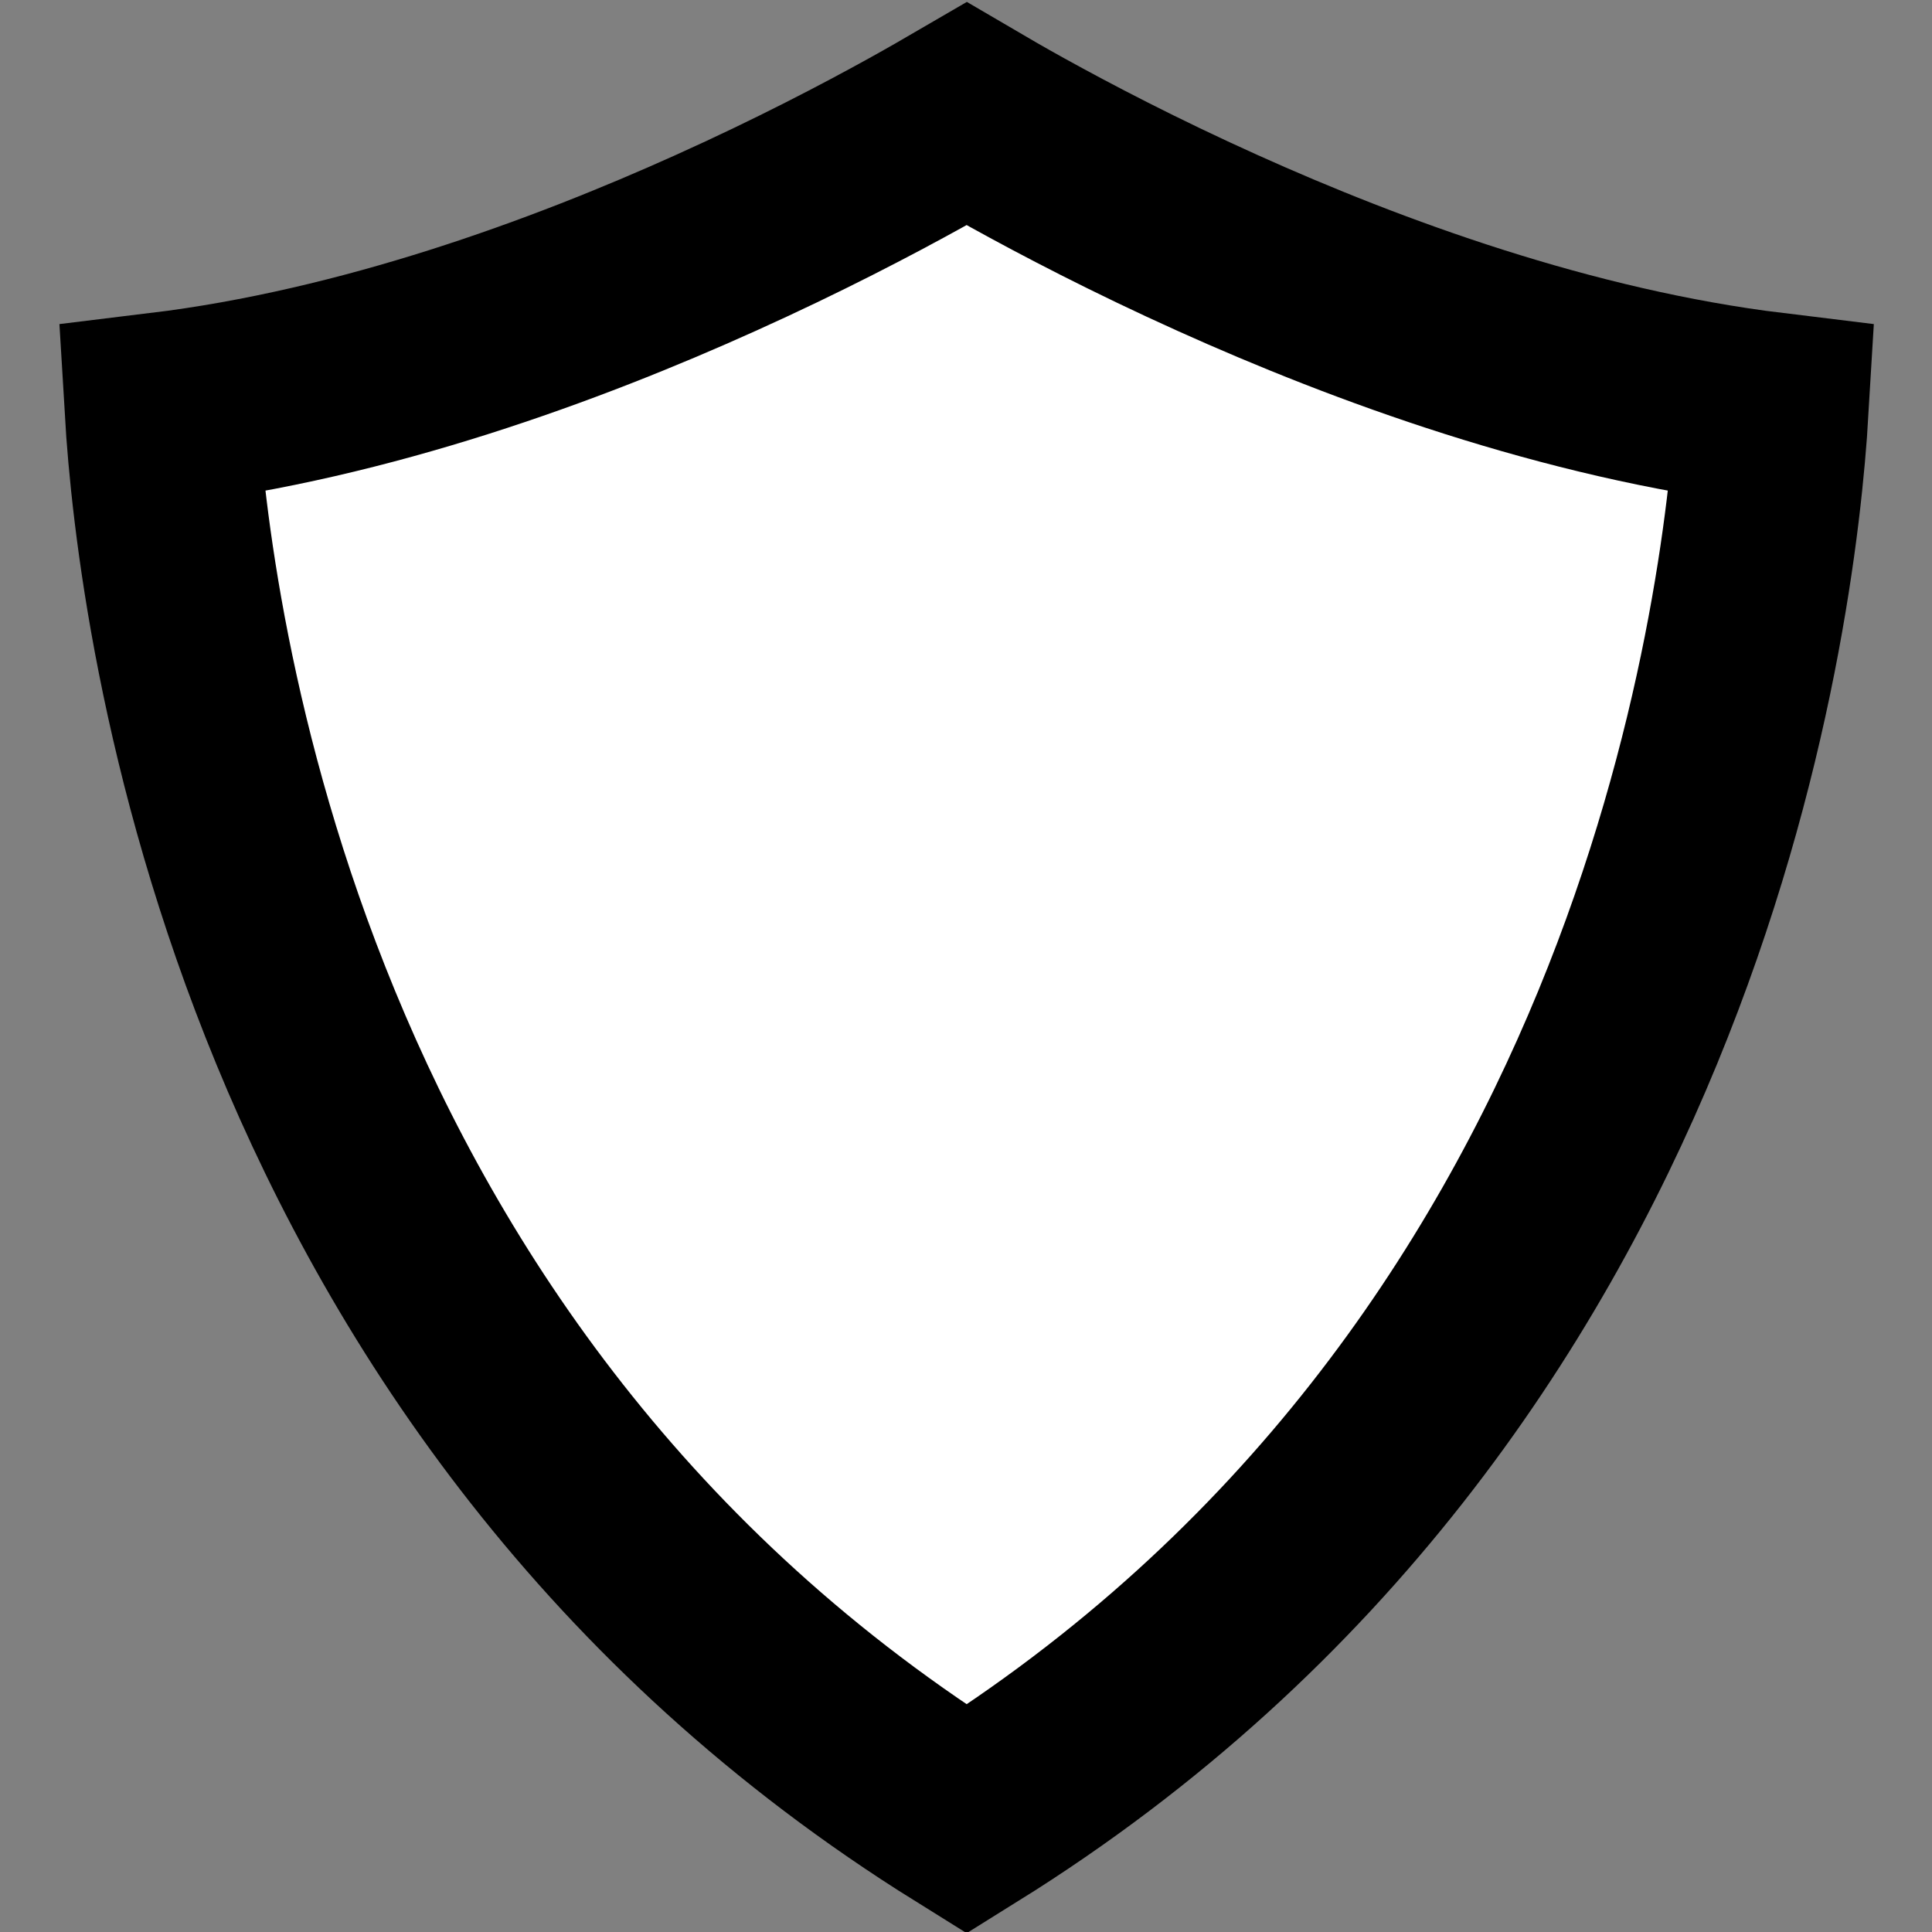 <svg width="20" height="20" viewBox="0 0 20 20" fill="none" xmlns="http://www.w3.org/2000/svg">
<rect x="0" y="0" width="20" height="20" fill="#808080" stroke="none"/>
<path d="M12.602 2.514C14.157 3.215 16.226 3.976 18.344 4.234C18.218 6.362 17.261 14.317 10.007 18.834C2.753 14.317 1.795 6.362 1.669 4.234C3.788 3.976 5.857 3.215 7.411 2.514C8.264 2.13 8.98 1.755 9.486 1.475C9.697 1.358 9.873 1.256 10.007 1.178C10.14 1.256 10.316 1.358 10.527 1.475C11.033 1.755 11.749 2.13 12.602 2.514Z" fill="white" stroke="black" stroke-width="2"/>
</svg>

